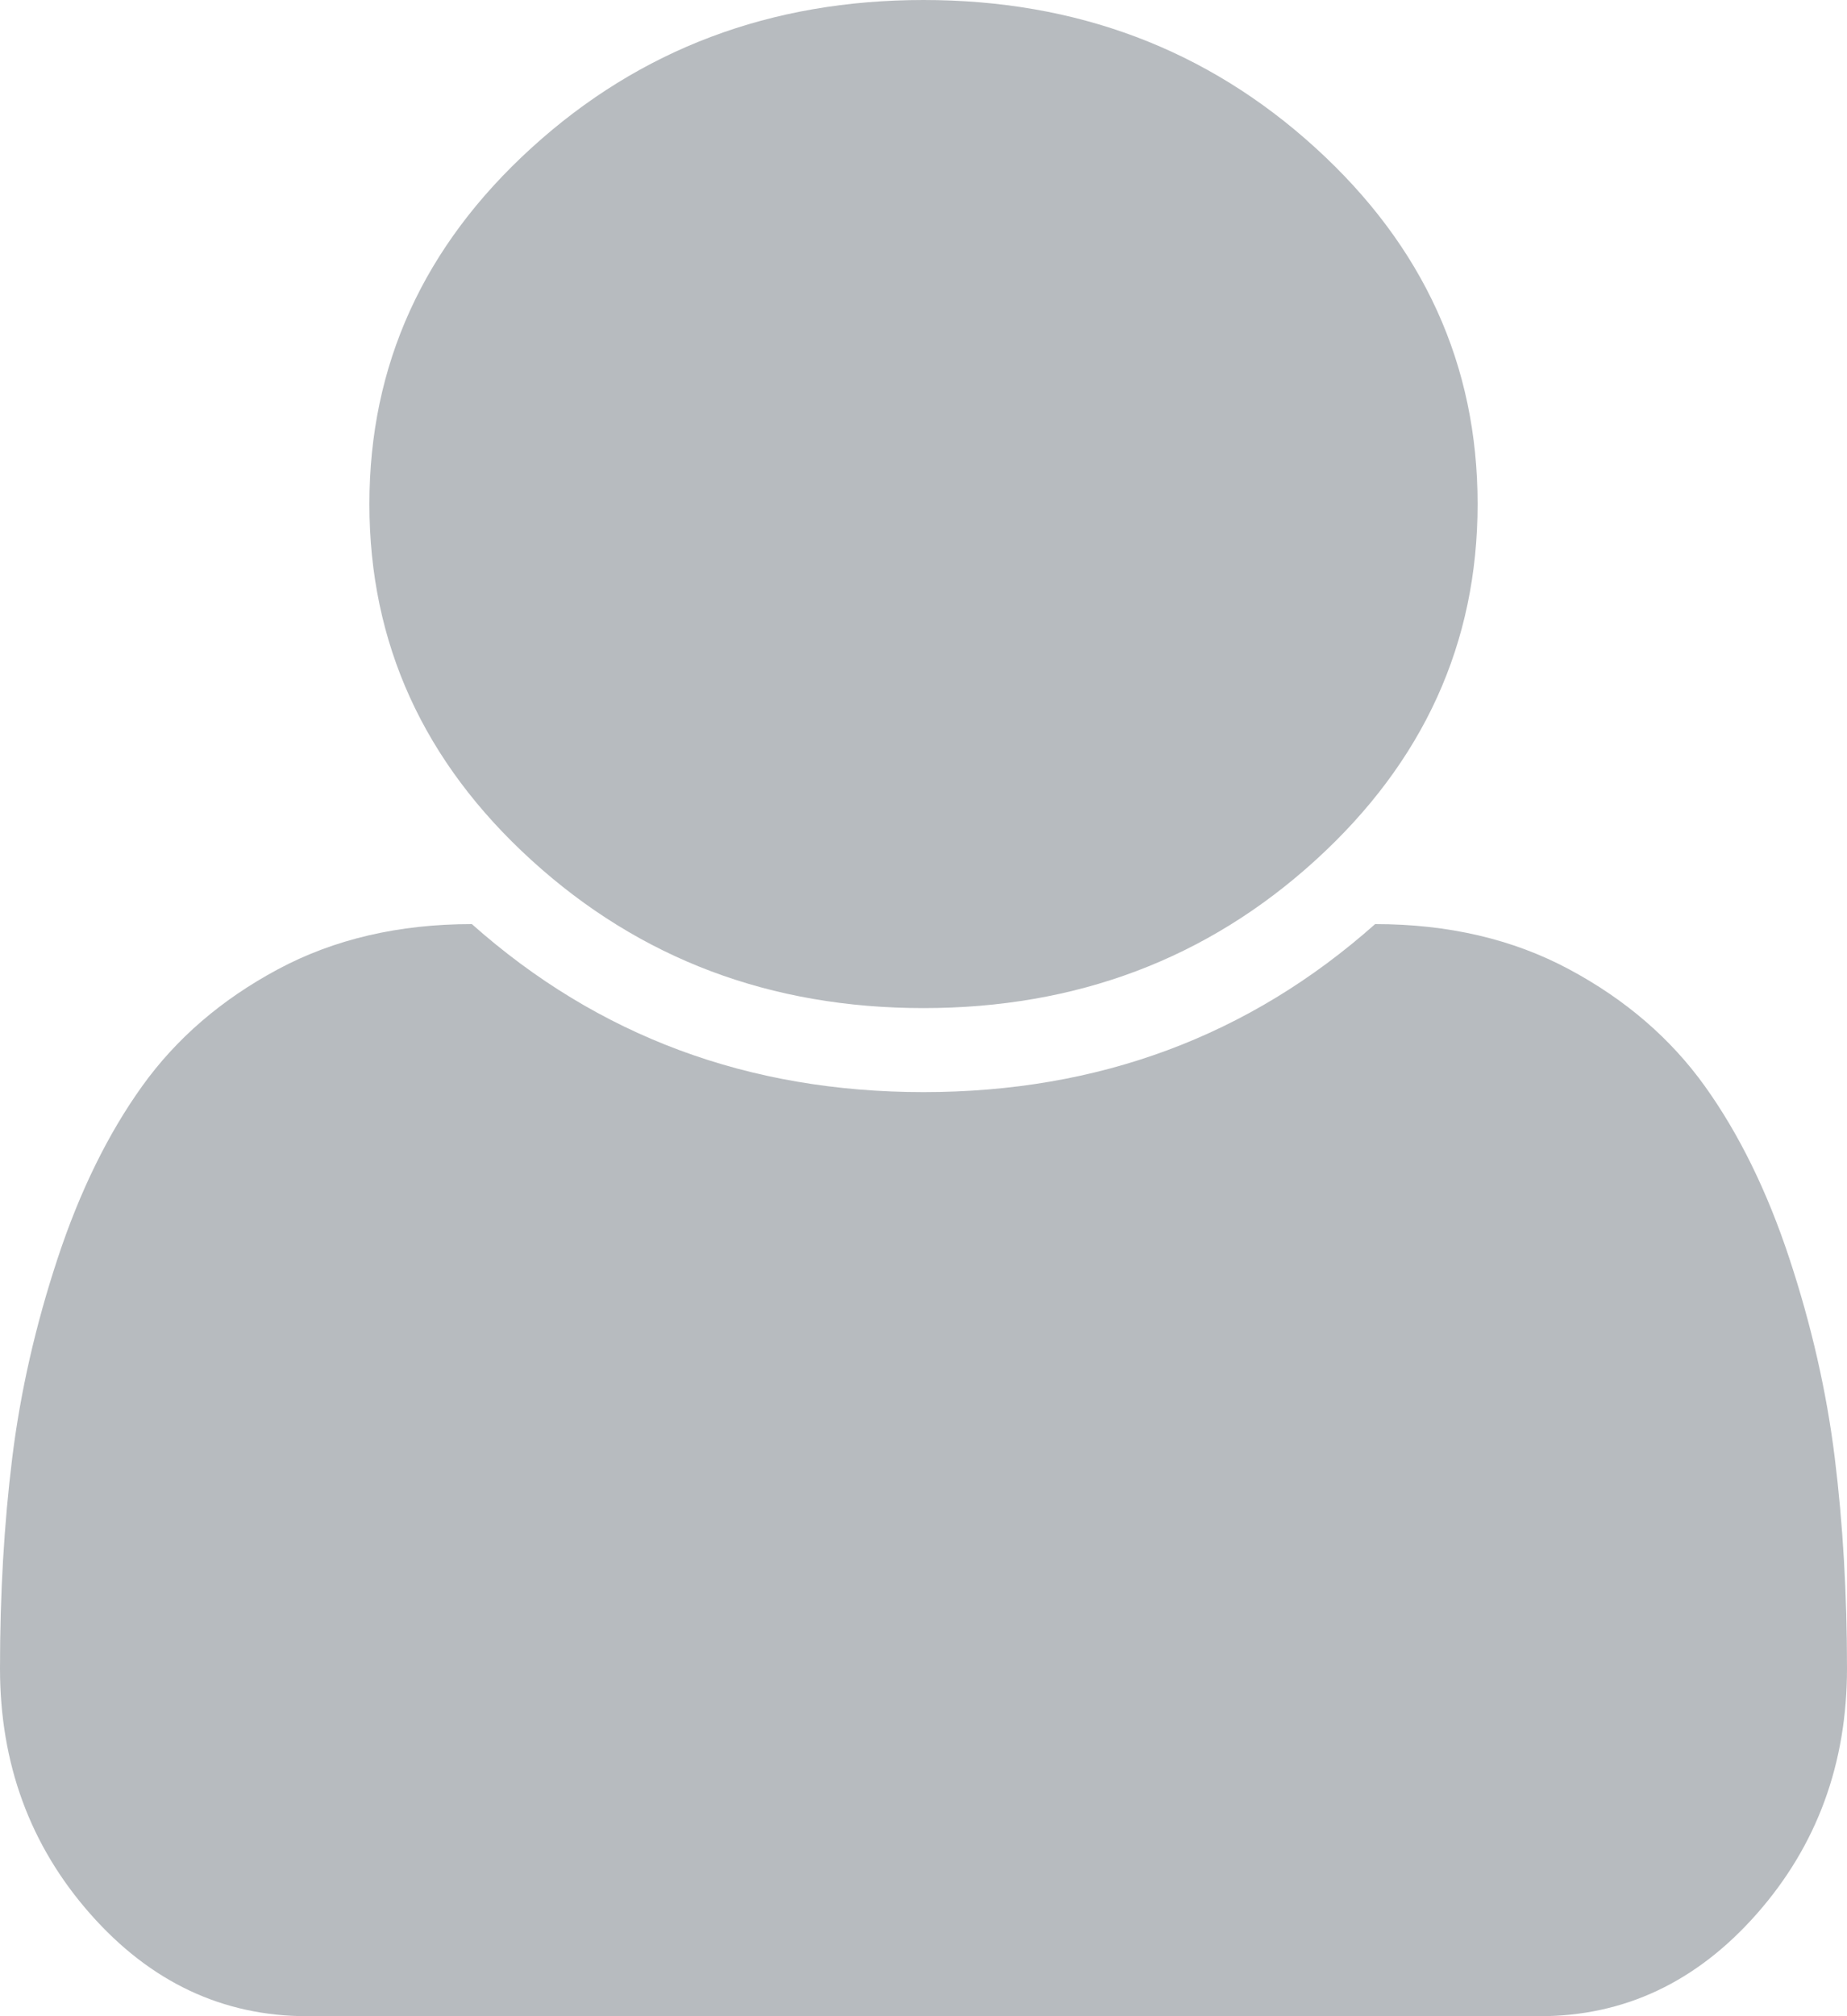 ﻿<?xml version="1.0" encoding="utf-8"?>
<svg version="1.1" xmlns:xlink="http://www.w3.org/1999/xlink" width="110px" height="120px" xmlns="http://www.w3.org/2000/svg">
  <g transform="matrix(1 0 0 1 -826 -1972 )">
    <path d="M 109.27 86.758  C 109.757 90.69  110 94.87  110 99.297  C 110 104.974  108.21 109.844  104.629 113.906  C 101.048 117.969  96.737 120  91.695 120  L 18.305 120  C 13.263 120  8.952 117.969  5.371 113.906  C 1.79 109.844  0 104.974  0 99.297  C 0 94.87  0.243 90.69  0.73 86.758  C 1.217 82.826  2.12 78.867  3.438 74.883  C 4.755 70.898  6.431 67.487  8.465 64.648  C 10.499 61.81  13.191 59.492  16.543 57.695  C 19.895 55.898  23.747 55  28.102 55  C 35.607 61.667  44.573 65  55 65  C 65.427 65  74.393 61.667  81.898 55  C 86.253 55  90.105 55.898  93.457 57.695  C 96.809 59.492  99.501 61.81  101.535 64.648  C 103.569 67.487  105.245 70.898  106.562 74.883  C 107.88 78.867  108.783 82.826  109.27 86.758  Z M 78.332 8.789  C 84.777 14.648  88 21.719  88 30  C 88 38.281  84.777 45.352  78.332 51.211  C 71.887 57.07  64.109 60  55 60  C 45.891 60  38.113 57.07  31.668 51.211  C 25.223 45.352  22 38.281  22 30  C 22 21.719  25.223 14.648  31.668 8.789  C 38.113 2.93  45.891 0  55 0  C 64.109 0  71.887 2.93  78.332 8.789  Z " fill-rule="nonzero" fill="#b7bbbf" stroke="none" transform="matrix(1 0 0 1 826 1972 )" />
  </g>
</svg>